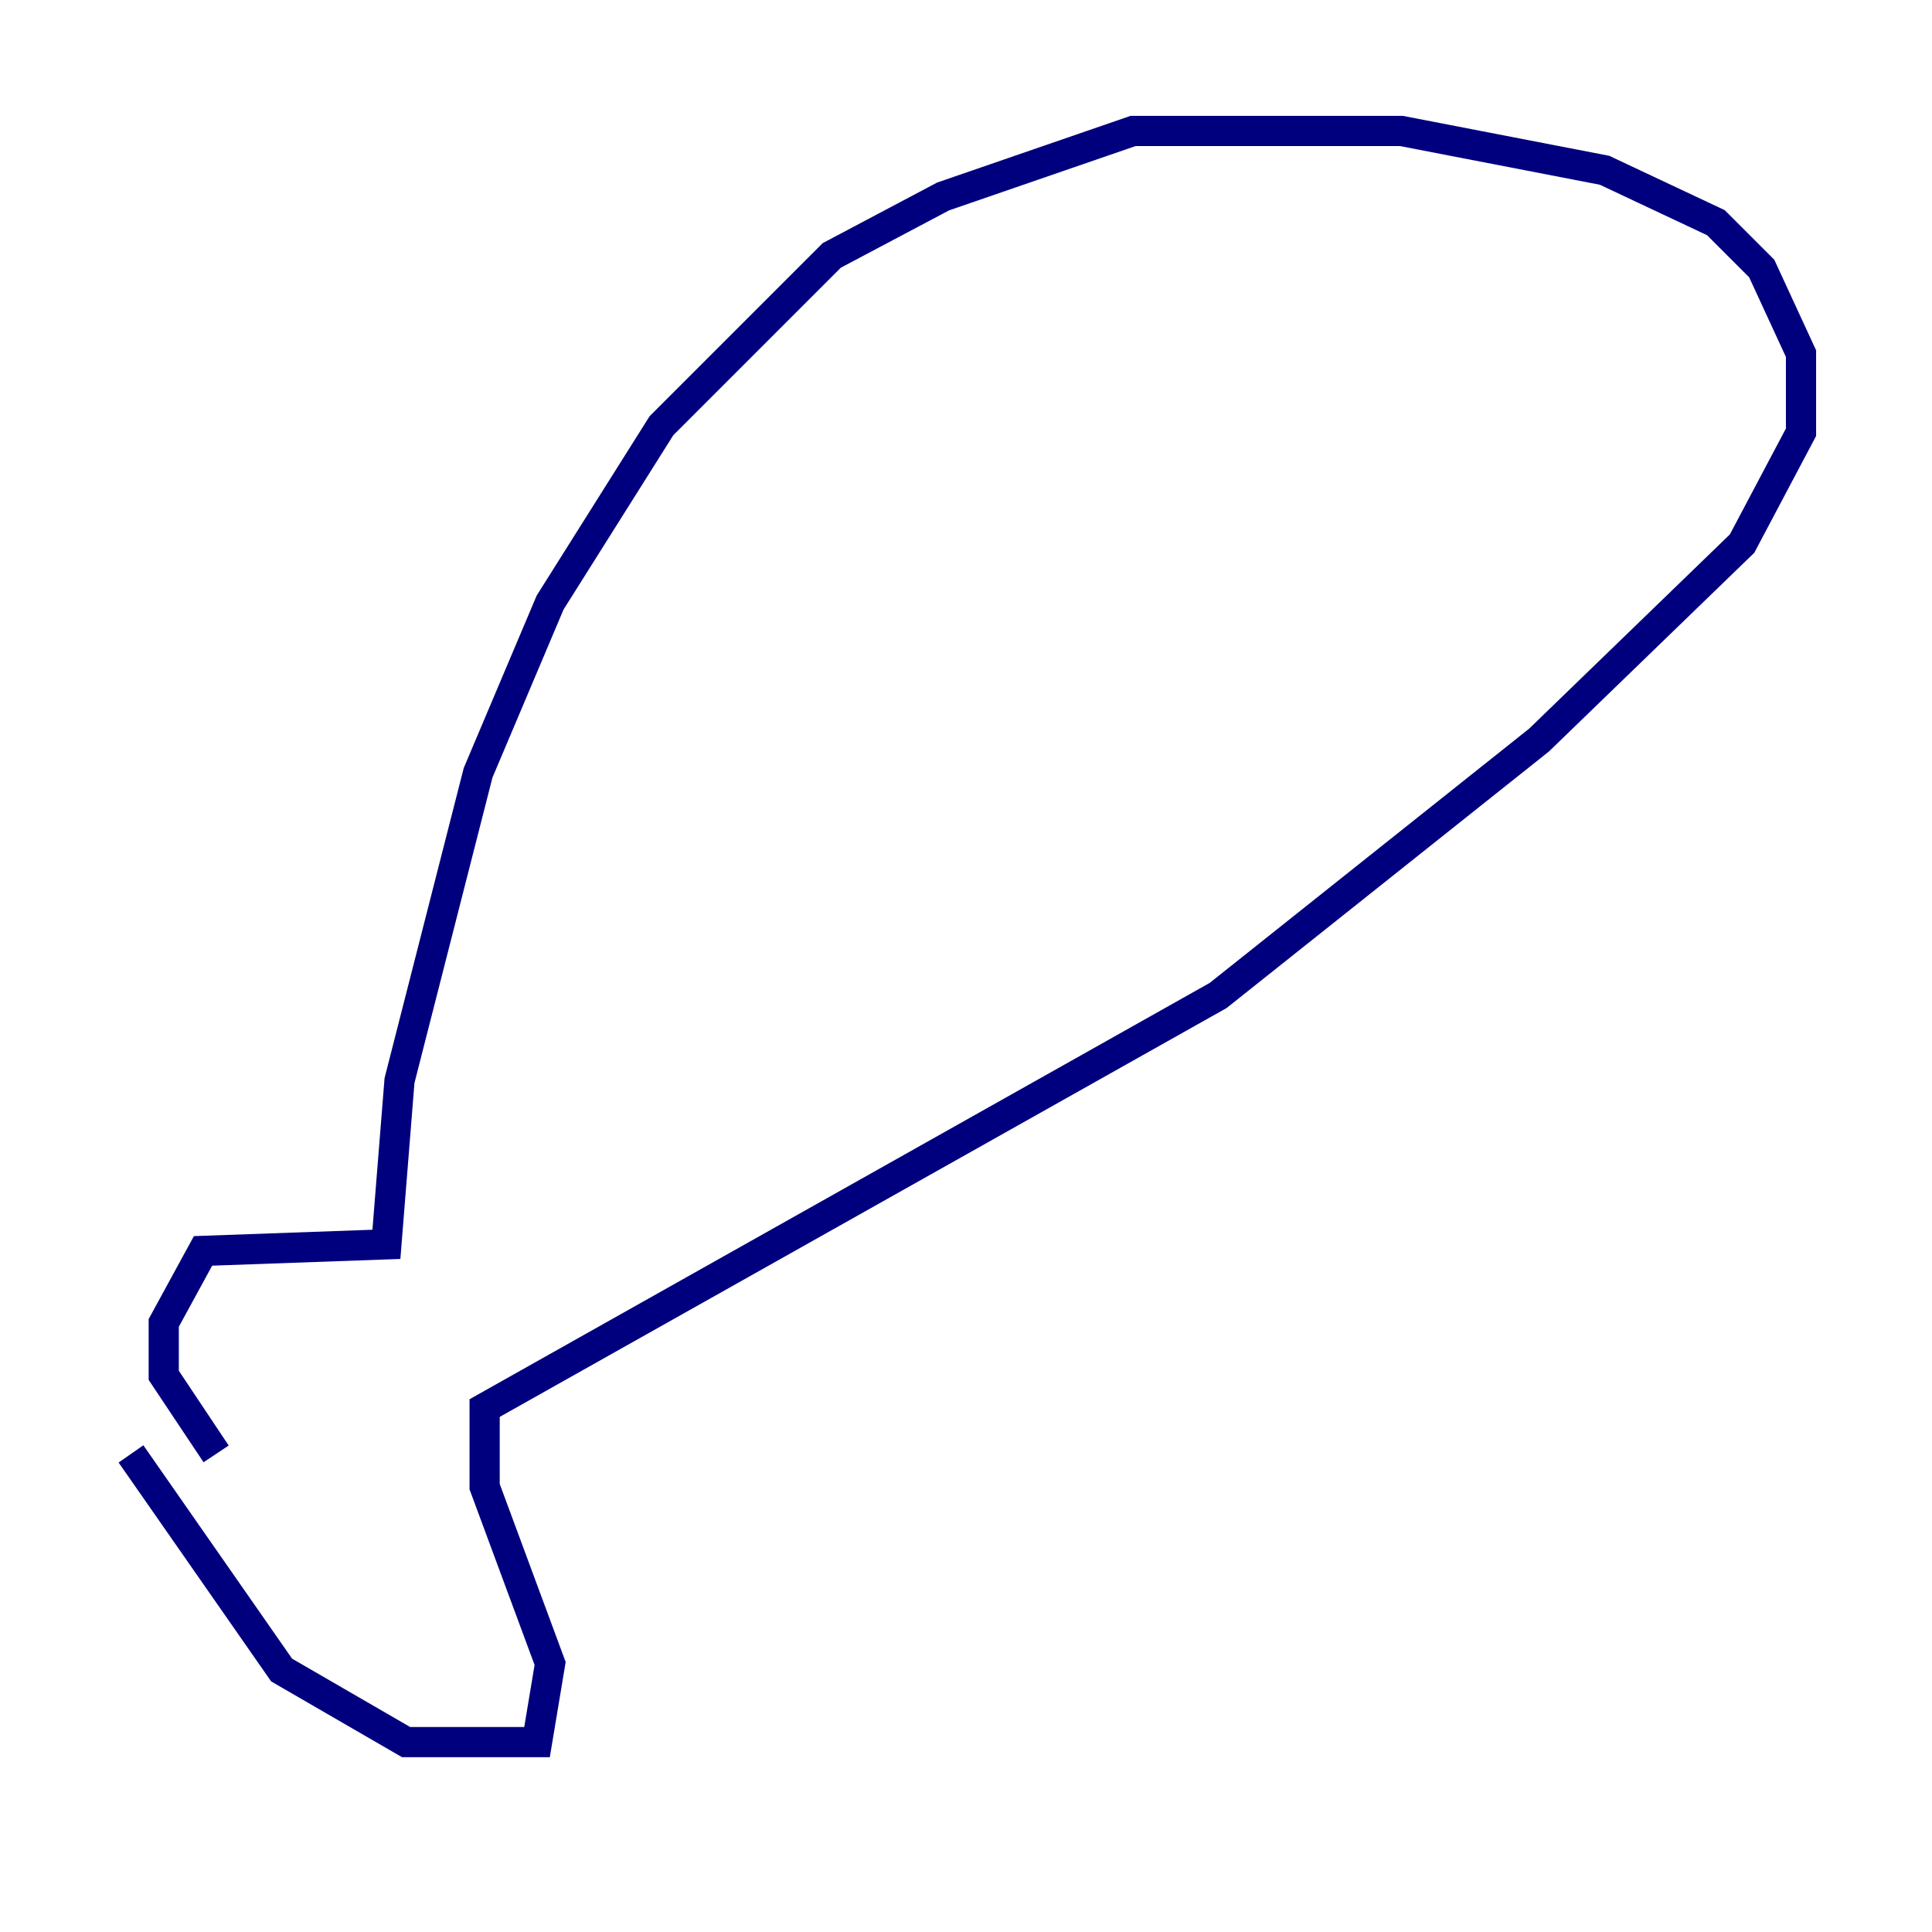 <?xml version="1.0" encoding="utf-8" ?>
<svg baseProfile="tiny" height="128" version="1.2" viewBox="0,0,128,128" width="128" xmlns="http://www.w3.org/2000/svg" xmlns:ev="http://www.w3.org/2001/xml-events" xmlns:xlink="http://www.w3.org/1999/xlink"><defs /><polyline fill="none" points="8.678,96.325 18.658,110.644 26.902,115.417 35.58,115.417 36.447,110.21 32.108,98.495 32.108,93.288 80.705,65.953 101.966,49.031 115.417,36.014 119.322,28.637 119.322,23.43 116.719,17.79 113.681,14.752 106.305,11.281 92.854,8.678 75.064,8.678 62.481,13.017 55.105,16.922 43.824,28.203 36.447,39.919 31.675,51.2 26.468,71.593 25.6,82.441 13.451,82.875 10.848,87.647 10.848,91.119 14.319,96.325" stroke="#00007f" stroke-width="2" /></svg>